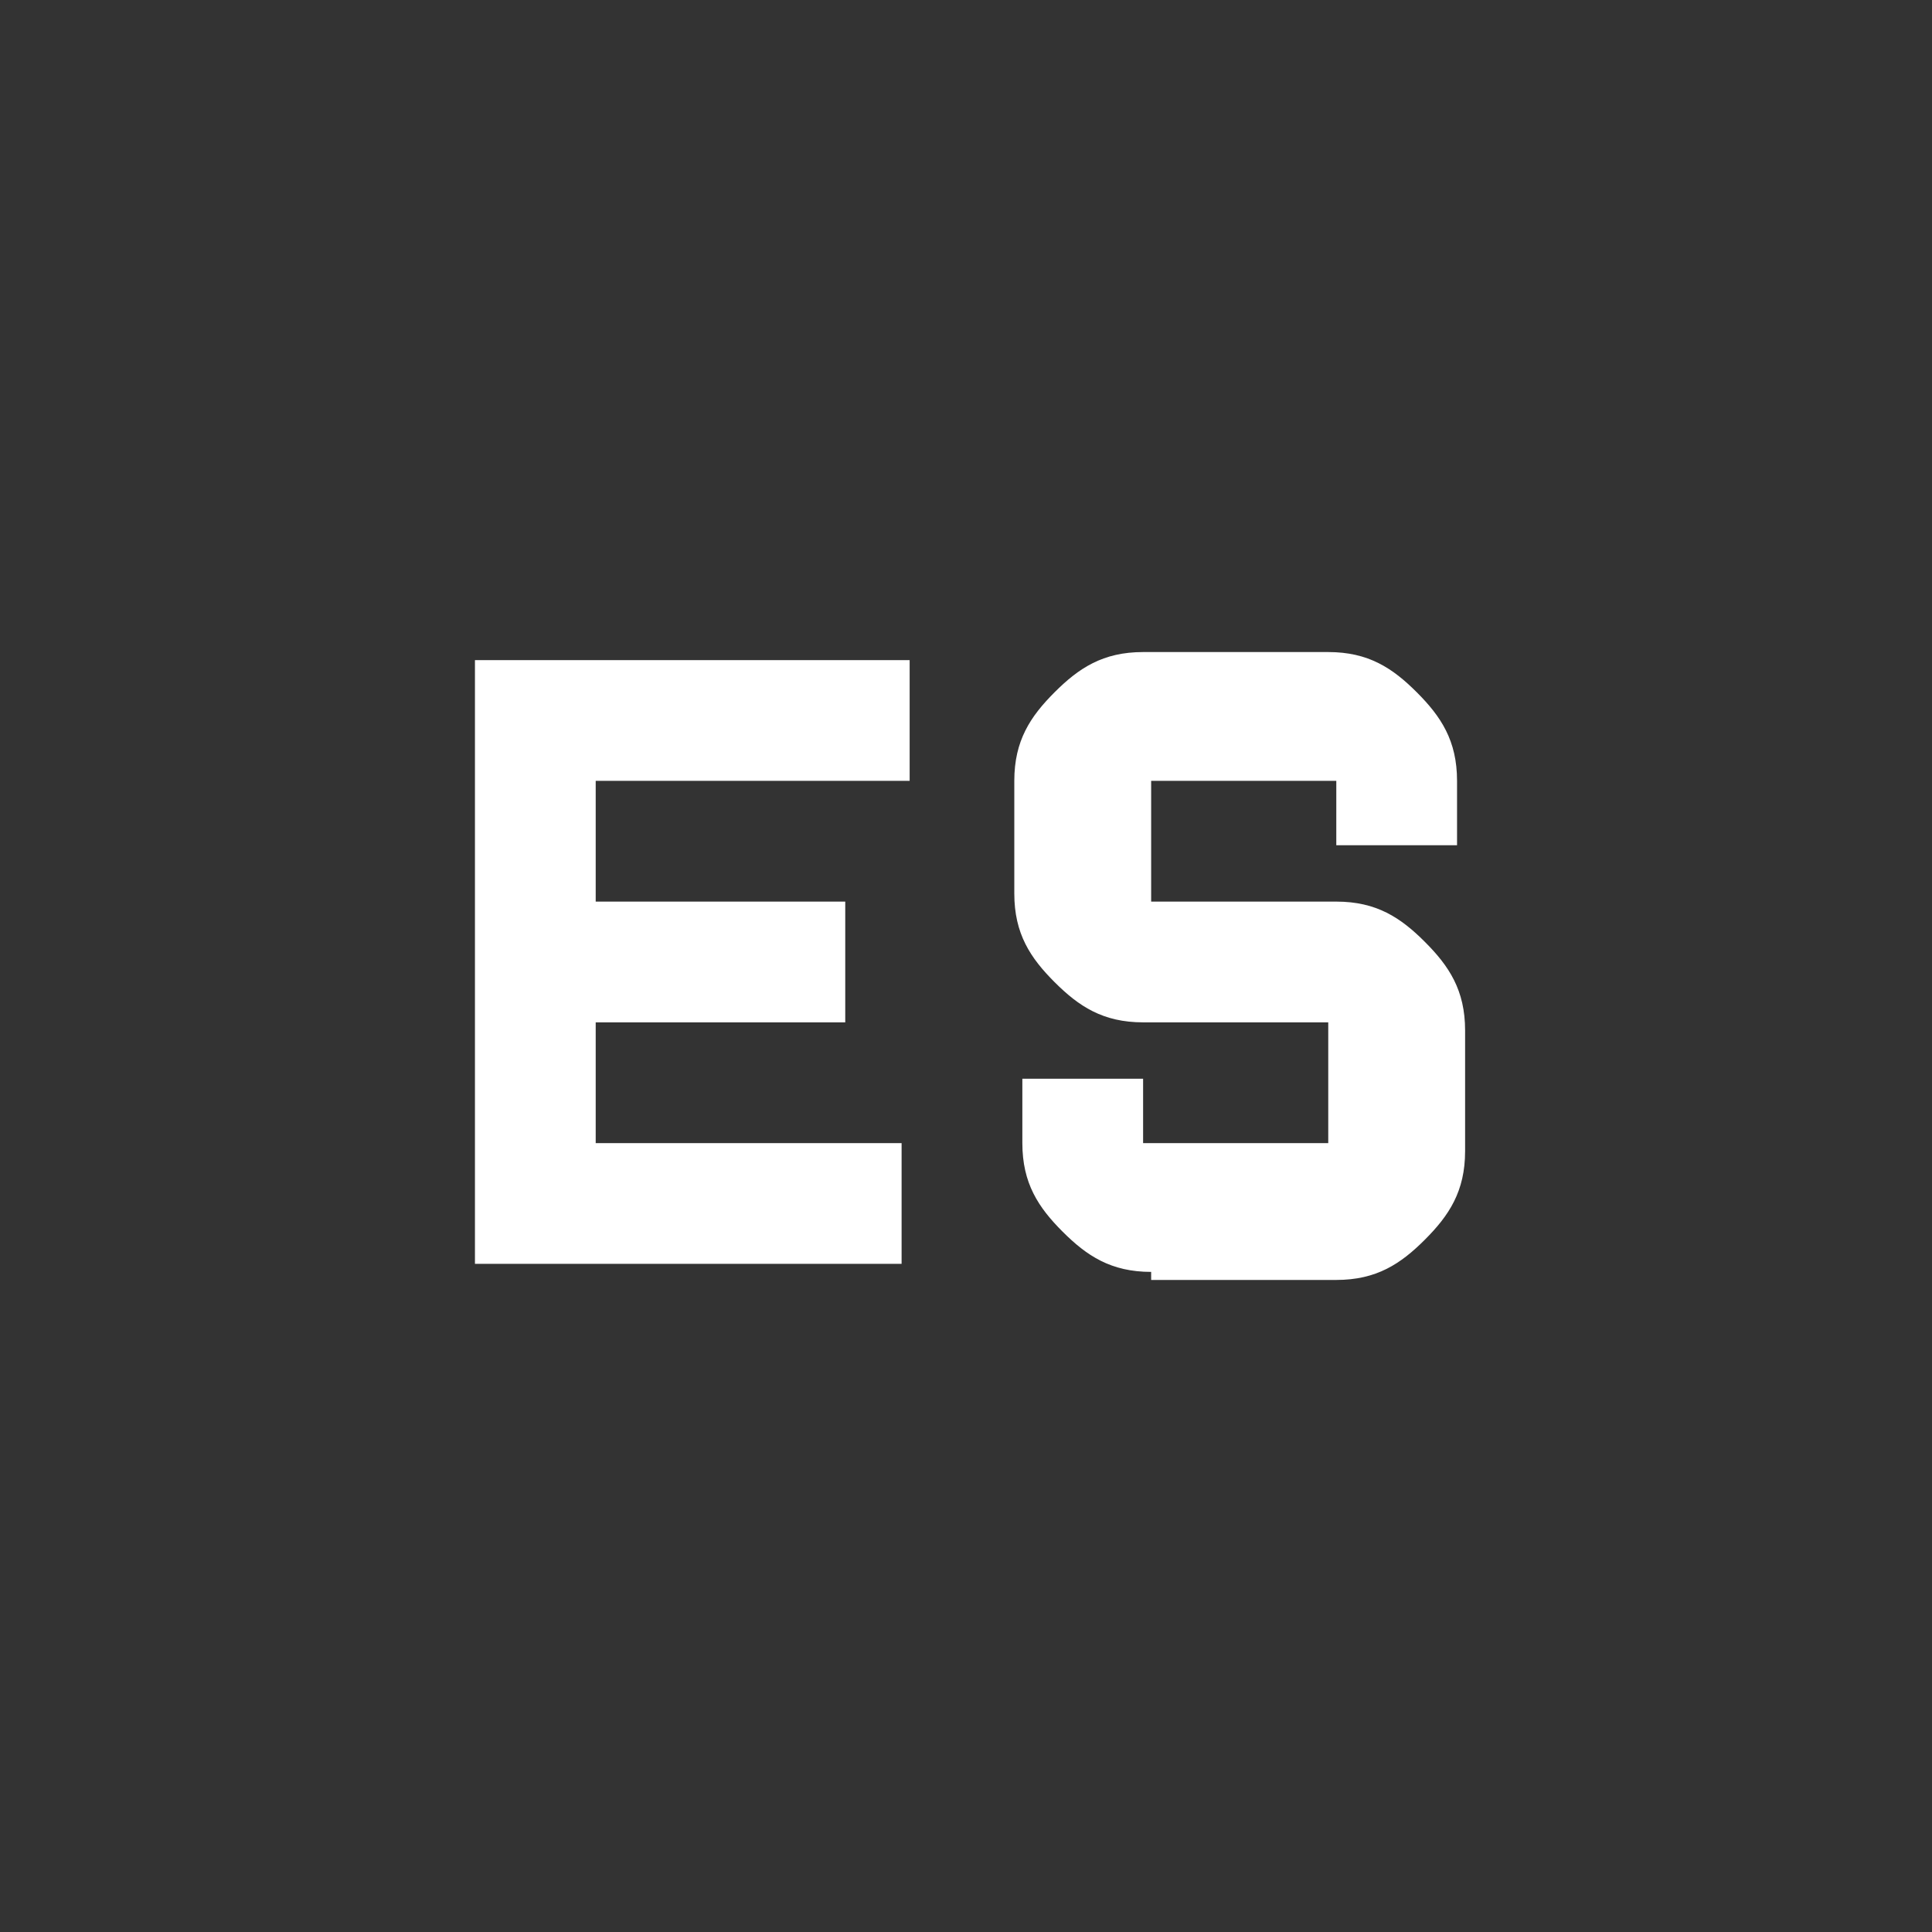 <?xml version="1.0" encoding="utf-8"?>
<!-- Generator: Adobe Illustrator 27.7.0, SVG Export Plug-In . SVG Version: 6.00 Build 0)  -->
<svg version="1.1" id="Capa_1" xmlns="http://www.w3.org/2000/svg" xmlns:xlink="http://www.w3.org/1999/xlink" x="0px" y="0px"
	 viewBox="0 0 24 24" style="enable-background:new 0 0 24 24;" xml:space="preserve">
<rect x="0" y="0" width="24" height="24" fill="#333333" stroke="none"/>
<style type="text/css">
	.st0{fill:#FFFFFF;}
</style>
<path class="st0" d="M14.3,15.8c-0.5,0-0.8-0.2-1.1-0.5s-0.5-0.6-0.5-1.1v-0.8h1.5v0.8h2.3v-1.5h-2.3c-0.5,0-0.8-0.2-1.1-0.5
	s-0.5-0.6-0.5-1.1V9.7c0-0.5,0.2-0.8,0.5-1.1s0.6-0.5,1.1-0.5h2.3c0.5,0,0.8,0.2,1.1,0.5c0.3,0.3,0.5,0.6,0.5,1.1v0.8h-1.5V9.7h-2.3
	v1.5h2.3c0.5,0,0.8,0.2,1.1,0.5c0.3,0.3,0.5,0.6,0.5,1.1v1.5c0,0.5-0.2,0.8-0.5,1.1s-0.6,0.5-1.1,0.5h-2.3V15.8z M5.9,8.2h5.4v1.5
	H7.4v1.5h3.1v1.5H7.4v1.5h3.8v1.5H5.9V8.2z"/>
</svg>
